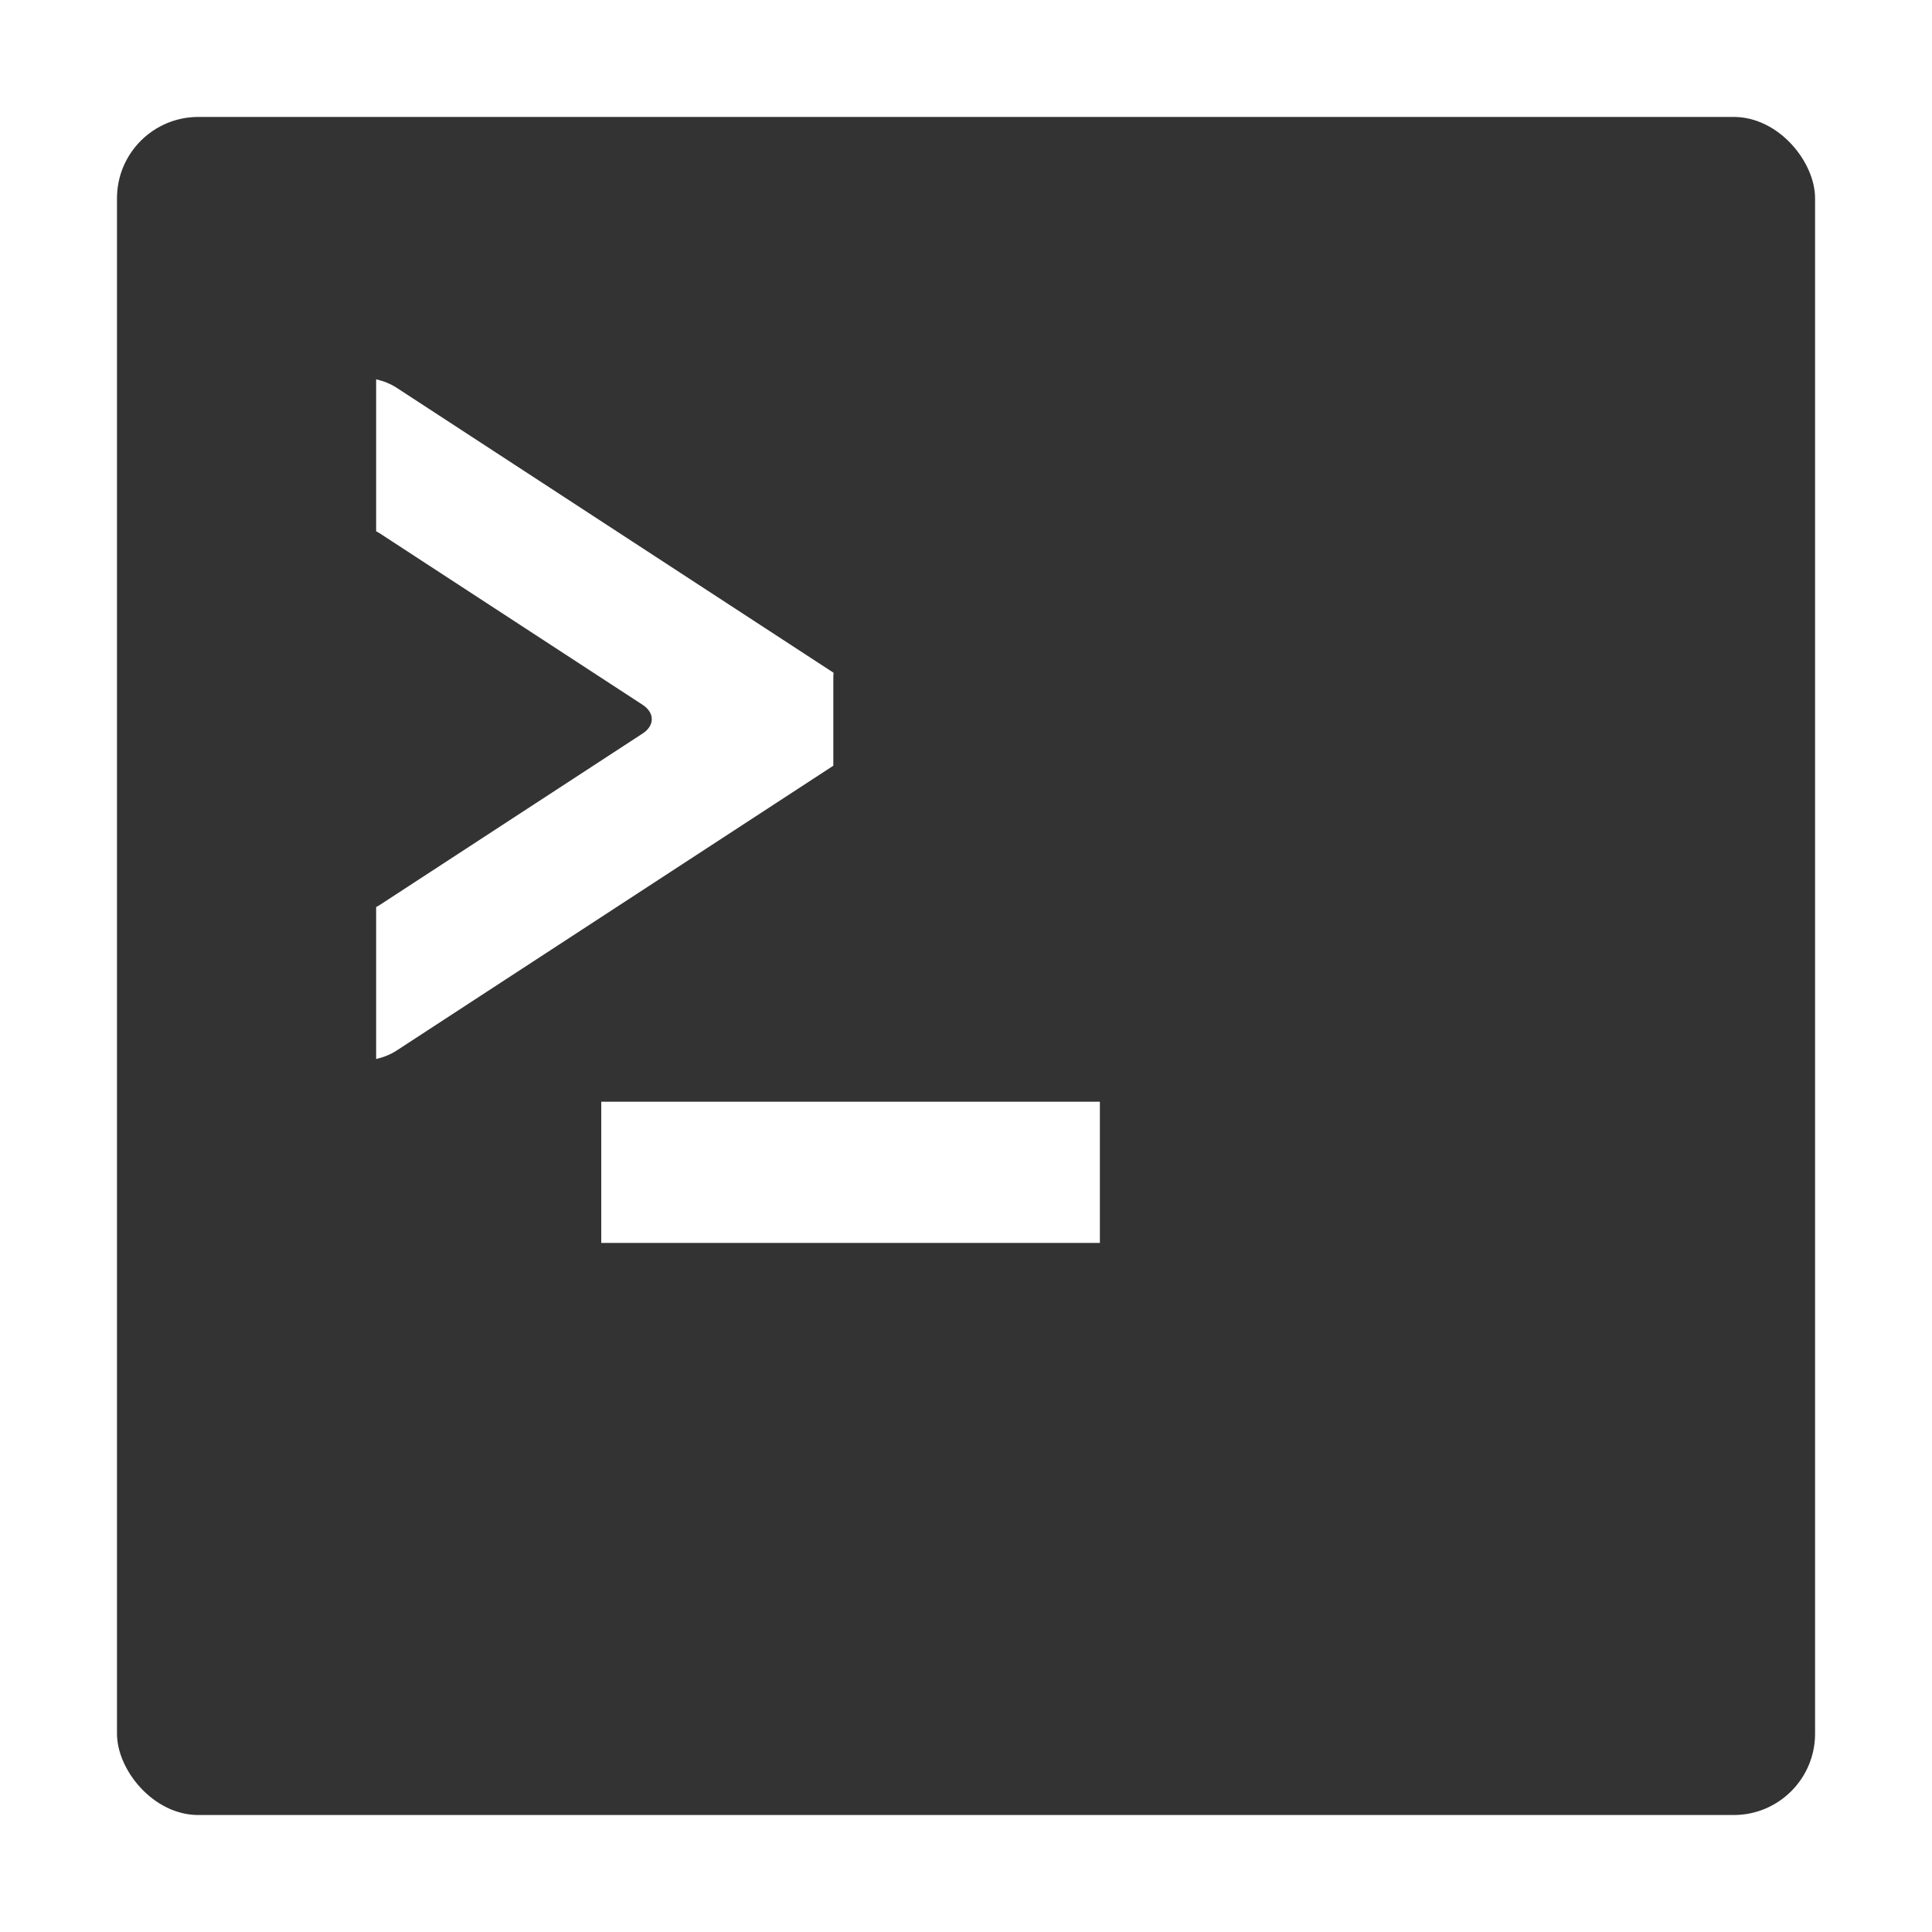 <?xml version="1.0" encoding="UTF-8" standalone="no"?>
<!-- Created with Inkscape (http://www.inkscape.org/) -->

<svg
   xmlns:osb="http://www.openswatchbook.org/uri/2009/osb"
   xmlns:dc="http://purl.org/dc/elements/1.1/"
   xmlns:cc="http://creativecommons.org/ns#"
   xmlns:rdf="http://www.w3.org/1999/02/22-rdf-syntax-ns#"
   xmlns:svg="http://www.w3.org/2000/svg"
   xmlns="http://www.w3.org/2000/svg"
   xmlns:sodipodi="http://sodipodi.sourceforge.net/DTD/sodipodi-0.dtd"
   xmlns:inkscape="http://www.inkscape.org/namespaces/inkscape"
   width="512"
   height="512"
   id="svg2985"
   version="1.1"
   inkscape:version="0.91 r"
   sodipodi:docname="utilities-terminal.svg"
   viewBox="0 0 512 512">
  <defs
     id="defs2987">
    <linearGradient
       id="linearGradient5207"
       osb:paint="solid">
      <stop
         style="stop-color:#000015;stop-opacity:1;"
         offset="0"
         id="stop5209" />
    </linearGradient>
  </defs>
  <sodipodi:namedview
     id="base"
     pagecolor="#ffffff"
     bordercolor="#666666"
     borderopacity="1.0"
     inkscape:pageopacity="0.0"
     inkscape:pageshadow="2"
     inkscape:zoom="0.4609375"
     inkscape:cx="-483.79661"
     inkscape:cy="345.84541"
     inkscape:current-layer="layer1"
     showgrid="true"
     inkscape:document-units="px"
     inkscape:grid-bbox="true"
     inkscape:window-width="1366"
     inkscape:window-height="714"
     inkscape:window-x="0"
     inkscape:window-y="0"
     inkscape:window-maximized="1"
     inkscape:snap-text-baseline="true" />
  <g
     id="layer1"
     inkscape:label="Layer 1"
     inkscape:groupmode="layer"
     transform="translate(0,448)">
    <g
       id="g4232"
       transform="matrix(1.199,0,0,1.199,-50.936,38.202)">
      <rect
         ry="17.981"
         y="-379.661"
         x="68.339"
         height="375.322"
         width="375.322"
         id="rect4138"
         style="opacity:1;fill:#333333;fill-opacity:1;stroke:none" />
      <g
         transform="matrix(0.728,0,0,0.728,36.111,-92.318)"
         id="g10357">
        <g
           id="g10261">
          <g
             id="g10166">
            <g
               id="g10072">
              <g
                 id="g9979">
                <g
                   id="g9887">
                  <g
                     id="g9796">
                    <g
                       id="g9706">
                      <g
                         id="g9617">
                        <g
                           id="g9529">
                          <g
                             id="g9442">
                            <g
                               id="g9356">
                              <g
                                 id="g9271">
                                <g
                                   id="g9187">
                                <g
                                   id="g9104">
                                <g
                                   id="g9022">
                                <g
                                   id="g8941">
                                <g
                                   id="g8861">
                                <g
                                   id="g8782">
                                <g
                                   id="g8704">
                                <g
                                   id="g8627">
                                <g
                                   id="g8551">
                                <g
                                   id="g8476">
                                <g
                                   id="g8402">
                                <g
                                   id="g8329">
                                <g
                                   id="g8257">
                                <g
                                   id="g8186">
                                <g
                                   id="g8116">
                                <g
                                   id="g8047">
                                <g
                                   id="g7979">
                                <g
                                   id="g7912">
                                <g
                                   id="g7846">
                                <g
                                   id="g7781">
                                <g
                                   id="g7717">
                                <g
                                   id="g7654">
                                <g
                                   id="g7592">
                                <g
                                   id="g7531">
                                <g
                                   id="g7471">
                                <g
                                   id="g7412">
                                <g
                                   id="g7354">
                                <g
                                   id="g7297">
                                <g
                                   id="g7241">
                                <g
                                   id="g7186">
                                <g
                                   id="g7132">
                                <g
                                   id="g7079">
                                <g
                                   id="g7027">
                                <g
                                   id="g6976">
                                <g
                                   id="g6926">
                                <g
                                   id="g6877">
                                <g
                                   id="g6829">
                                <g
                                   id="g6782">
                                <g
                                   id="g6736">
                                <g
                                   id="g6691">
                                <g
                                   id="g6647">
                                <g
                                   id="g6604">
                                <g
                                   id="g6562">
                                <g
                                   id="g6521">
                                <g
                                   id="g6481">
                                <g
                                   id="g6442">
                                <g
                                   id="g6404">
                                <g
                                   id="g6367">
                                <g
                                   id="g6331">
                                <g
                                   id="g6296">
                                <g
                                   id="g6262">
                                <g
                                   id="g6229">
                                <g
                                   id="g6197">
                                <g
                                   id="g6166">
                                <g
                                   id="g6136">
                                <g
                                   id="g6107">
                                <g
                                   id="g6079">
                                <g
                                   id="g6052">
                                <g
                                   id="g6026">
                                <g
                                   id="g6001">
                                <g
                                   id="g5977">
                                <g
                                   id="g5954">
                                <g
                                   id="g5932">
                                <g
                                   id="g5911">
                                <g
                                   id="g5891">
                                <g
                                   id="g5872">
                                <g
                                   id="g5854">
                                <g
                                   id="g5837">
                                <g
                                   id="g5821">
                                <g
                                   id="g5806">
                                <g
                                   id="g5792">
                                <g
                                   id="g5779">
                                <g
                                   id="g5767">
                                <g
                                   id="g5756">
                                <g
                                   id="g5746">
                                <g
                                   id="g5737">
                                <g
                                   id="g5729">
                                <g
                                   id="g5722">
                                <g
                                   id="g5716">
                                <g
                                   id="g5711">
                                <g
                                   id="g5707">
                                <path
                                   inkscape:connector-curvature="0"
                                   id="rect4140"
                                   d="m 122.95,-315.045 0,46.145 c 0.347,0.171 0.684,0.352 1,0.558 l 79.913,52.126 c 3.699,2.413 3.699,6.297 0,8.71 l -79.915,52.124 c -0.316,0.206 -0.652,0.387 -0.998,0.558 l 0,46.145 c 2.265,-0.531 4.398,-1.379 6.219,-2.567 l 132.588,-86.481 0,-26.982 c 0,-0.419 0.041,-0.828 0.07,-1.24 L 129.169,-312.478 c -1.821,-1.188 -3.953,-2.036 -6.219,-2.567 z"
                                   style="opacity:1;fill:#ffffff;fill-opacity:1;stroke:none" />
                                <rect
                                   rx="0"
                                   ry="0"
                                   y="-95.714"
                                   x="191.297"
                                   height="42.87"
                                   width="151.385"
                                   id="rect4151"
                                   style="opacity:1;fill:#ffffff;fill-opacity:1;stroke:none" />
                                </g>
                                </g>
                                </g>
                                </g>
                                </g>
                                </g>
                                </g>
                                </g>
                                </g>
                                </g>
                                </g>
                                </g>
                                </g>
                                </g>
                                </g>
                                </g>
                                </g>
                                </g>
                                </g>
                                </g>
                                </g>
                                </g>
                                </g>
                                </g>
                                </g>
                                </g>
                                </g>
                                </g>
                                </g>
                                </g>
                                </g>
                                </g>
                                </g>
                                </g>
                                </g>
                                </g>
                                </g>
                                </g>
                                </g>
                                </g>
                                </g>
                                </g>
                                </g>
                                </g>
                                </g>
                                </g>
                                </g>
                                </g>
                                </g>
                                </g>
                                </g>
                                </g>
                                </g>
                                </g>
                                </g>
                                </g>
                                </g>
                                </g>
                                </g>
                                </g>
                                </g>
                                </g>
                                </g>
                                </g>
                                </g>
                                </g>
                                </g>
                                </g>
                                </g>
                                </g>
                                </g>
                                </g>
                                </g>
                                </g>
                                </g>
                                </g>
                                </g>
                                </g>
                                </g>
                                </g>
                                </g>
                              </g>
                            </g>
                          </g>
                        </g>
                      </g>
                    </g>
                  </g>
                </g>
              </g>
            </g>
          </g>
        </g>
      </g>
    </g>
  </g>
</svg>
